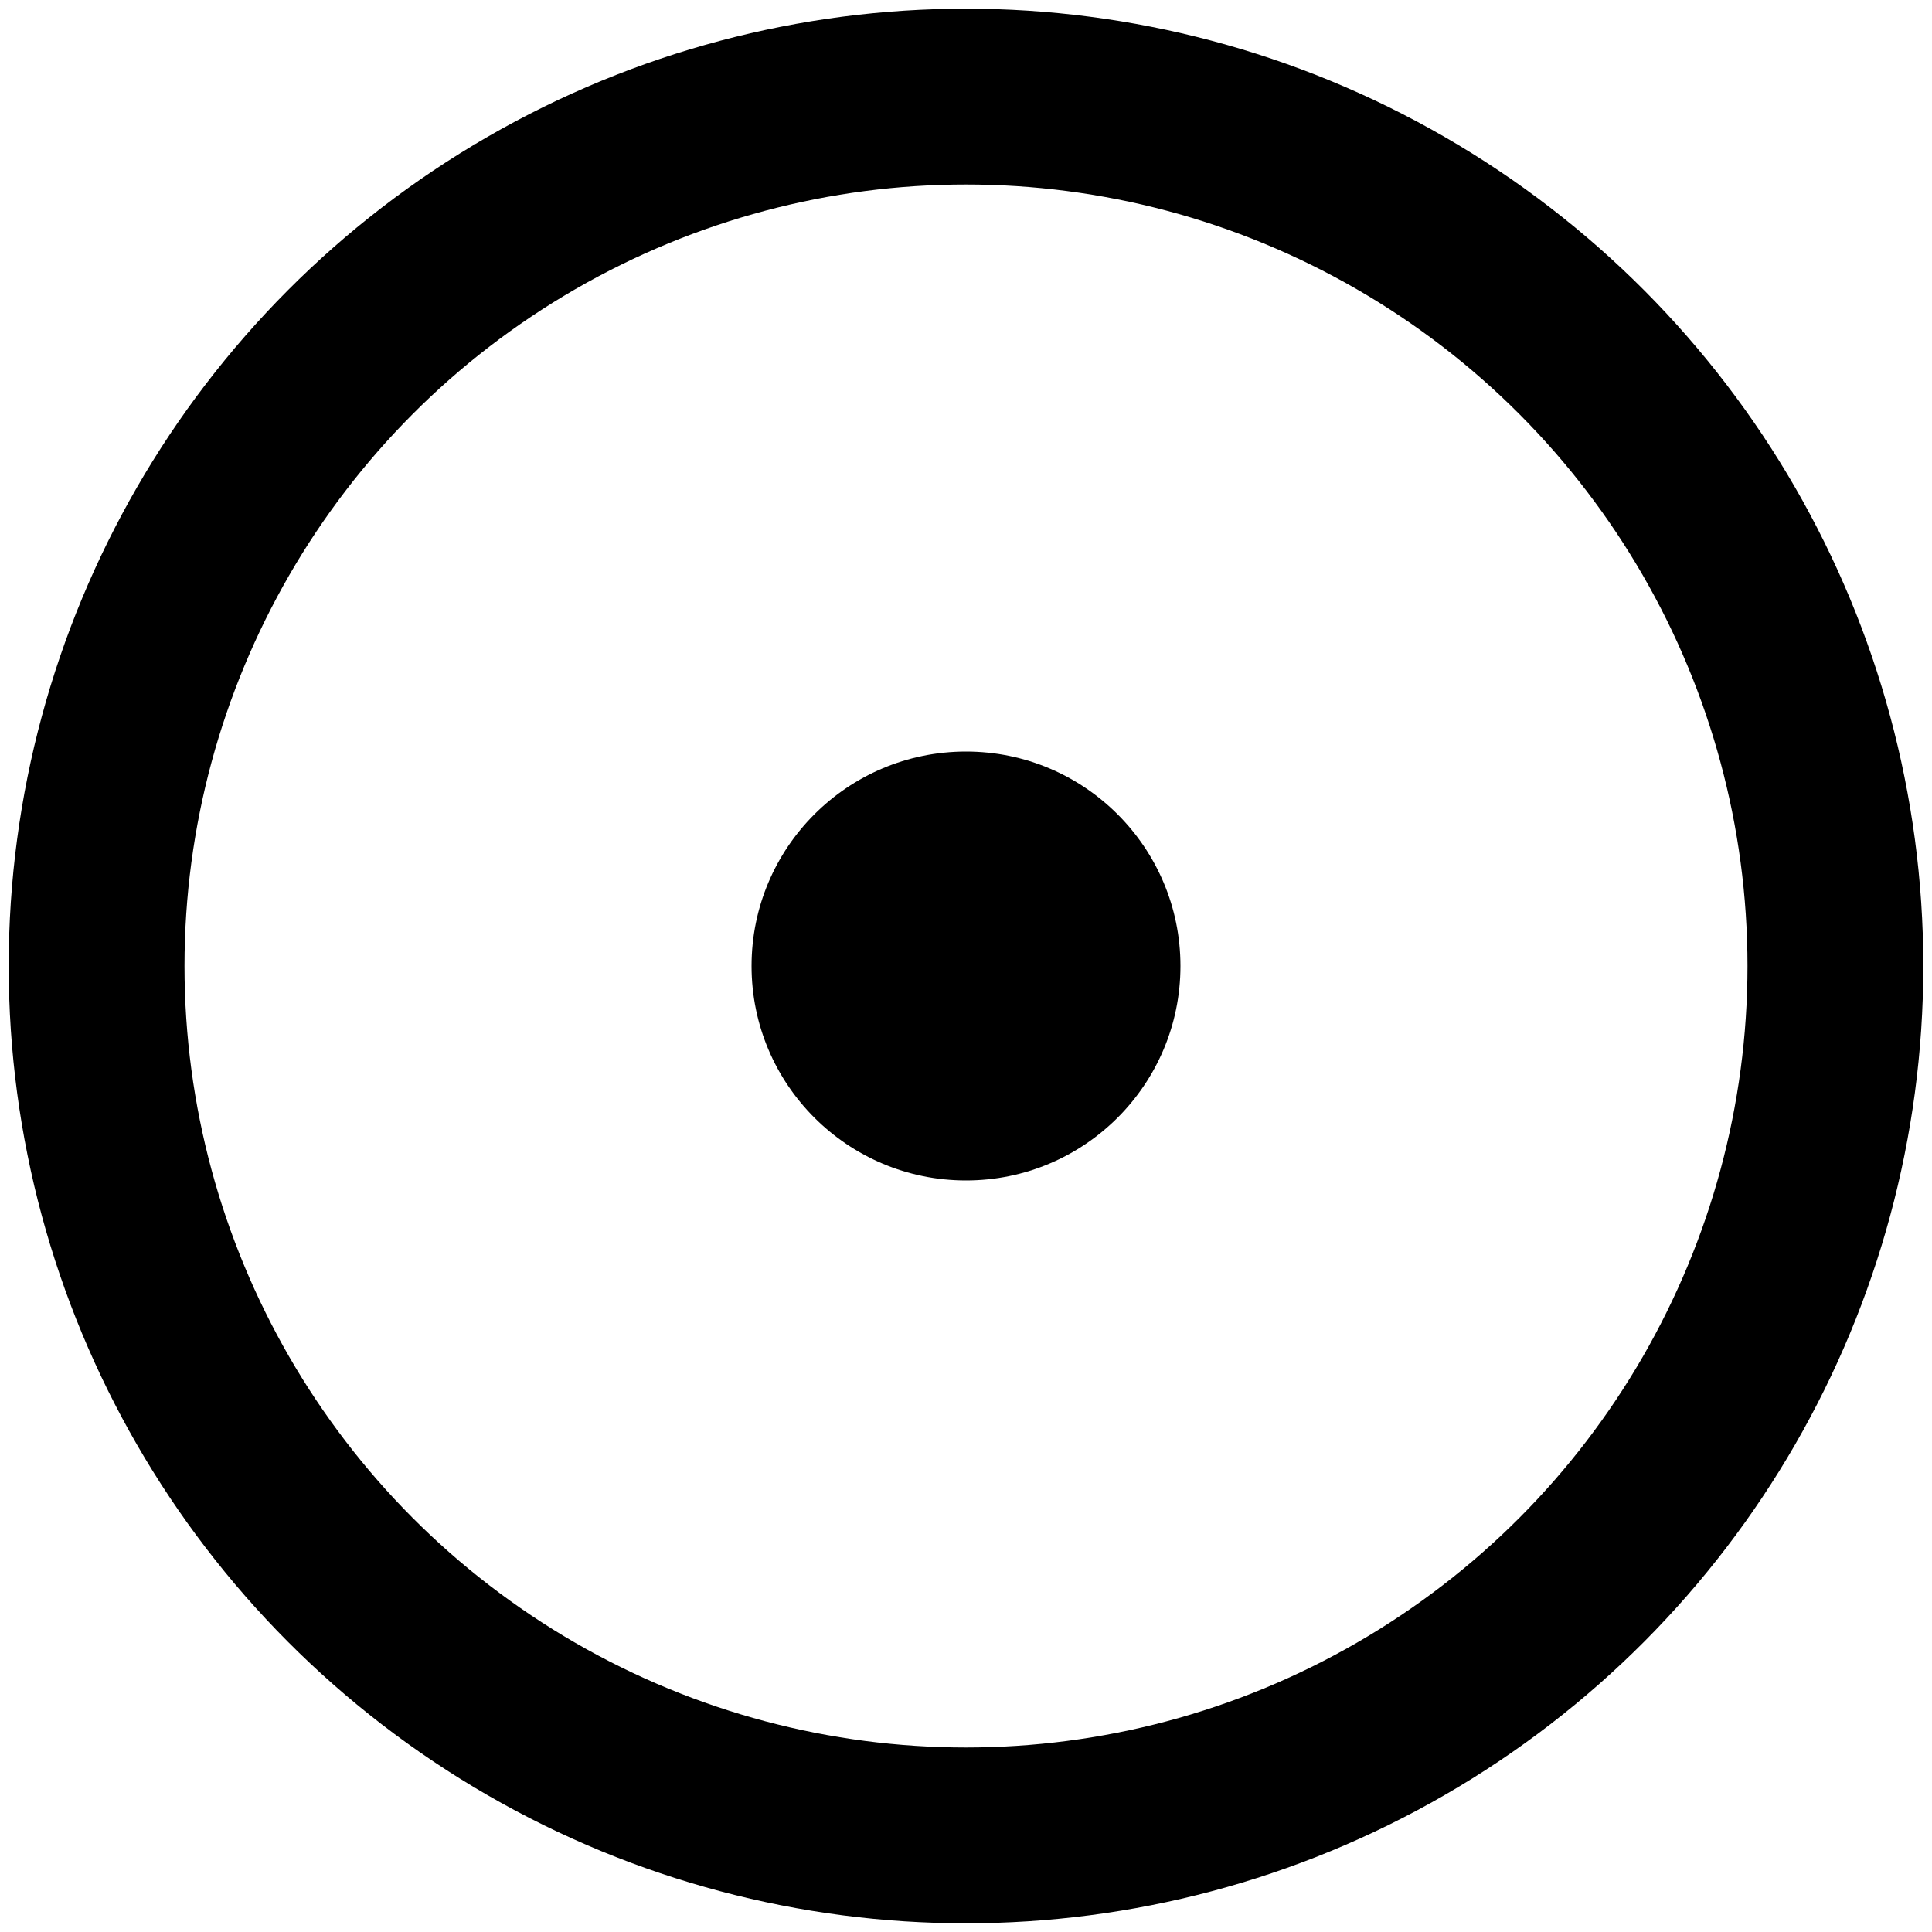 <?xml version="1.0" encoding="UTF-8"?>
<svg id="featureIcon" xmlns="http://www.w3.org/2000/svg" viewBox="0 0 20 20">
  <defs>
    <style>
      .cls-1 {
        fill: none;
        stroke: #000;
        stroke-miterlimit: 10;
        stroke-width: 1.82px;
      }
    </style>
  </defs>
  <circle cx="10" cy="10" r="2.22"/>
  <circle class="cls-1" cx="10" cy="10" r="9"/>
</svg>
